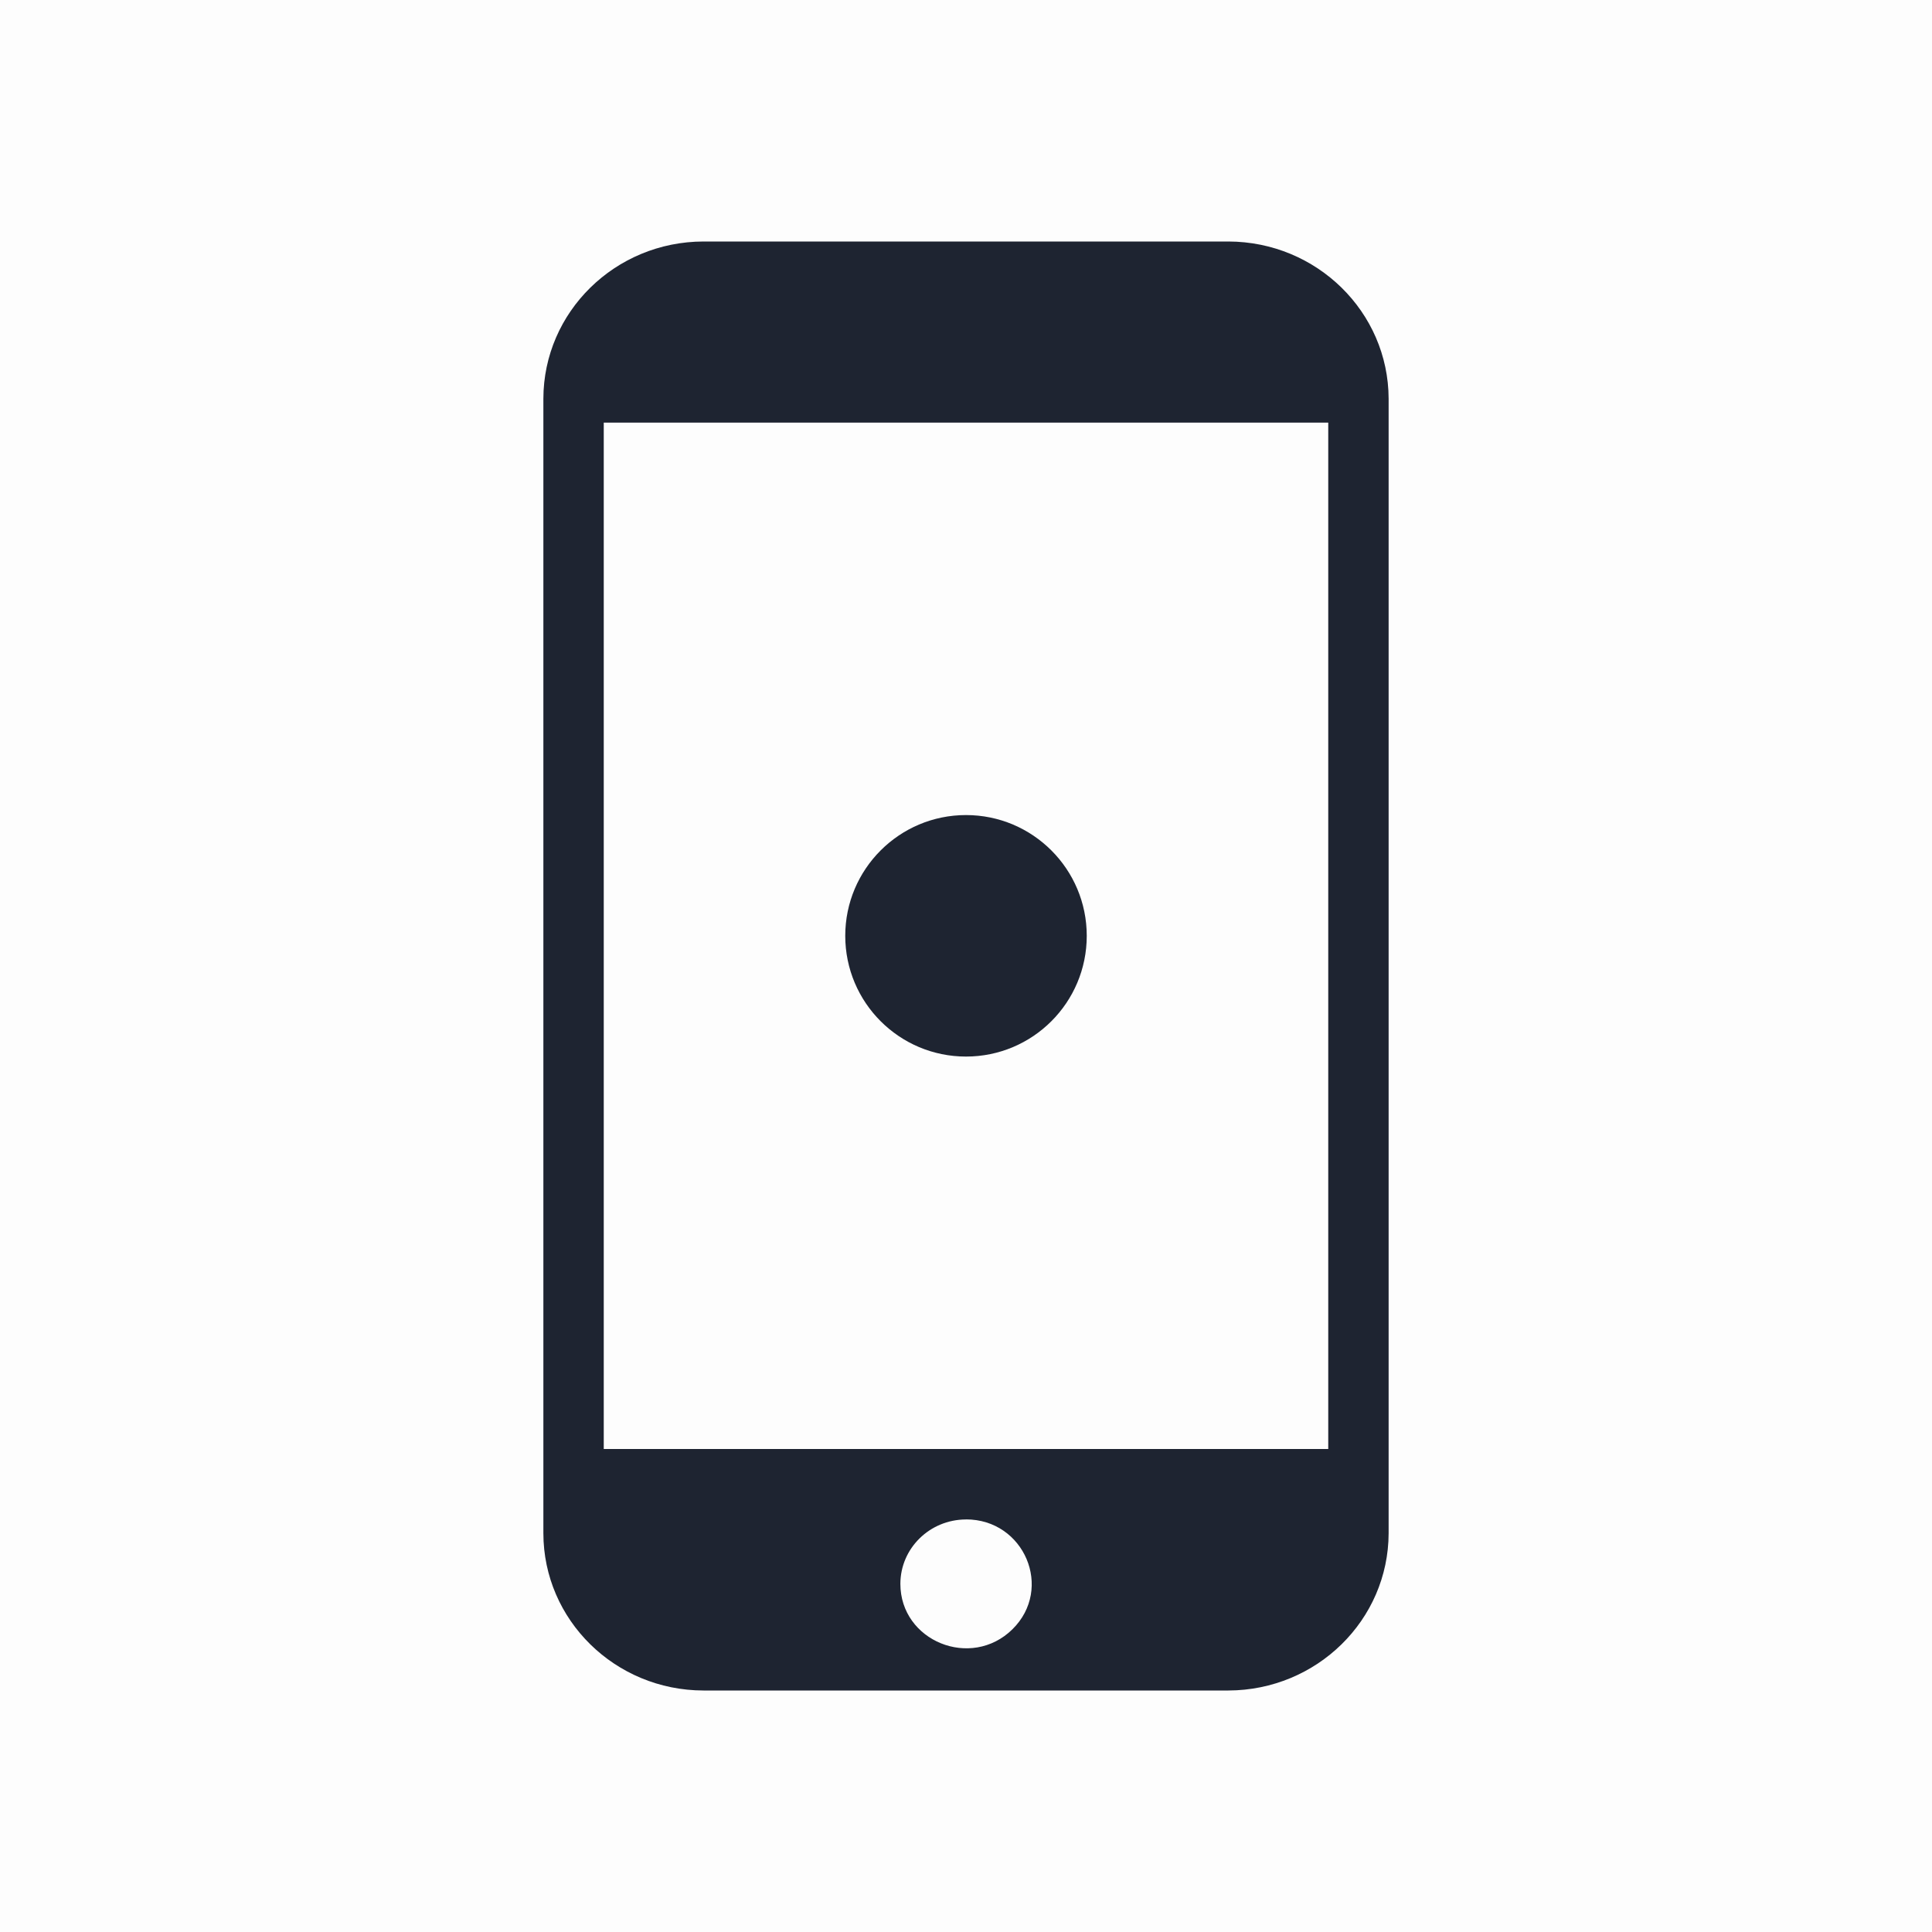 <?xml version="1.0" encoding="UTF-8" standalone="no"?>
<svg
   sodipodi:docname="kdeconnect.svg"
   height="32"
   width="32"
   inkscape:version="1.2.2 (b0a8486541, 2022-12-01)"
   version="1.1"
   id="svg"
   viewBox="0 0 32 32"
   xmlns:inkscape="http://www.inkscape.org/namespaces/inkscape"
   xmlns:sodipodi="http://sodipodi.sourceforge.net/DTD/sodipodi-0.dtd"
   xmlns="http://www.w3.org/2000/svg"
   xmlns:svg="http://www.w3.org/2000/svg"
   xmlns:rdf="http://www.w3.org/1999/02/22-rdf-syntax-ns#"
   xmlns:cc="http://creativecommons.org/ns#"
   xmlns:dc="http://purl.org/dc/elements/1.1/">
  <style
     id="current-color-scheme"
     type="text/css">.ColorScheme-Text { color:#d6dbf1; }
</style>
  <defs
     id="defs81">
    <style
       type="text/css"
       id="style1942" />
    <style
       id="current-color-scheme-9"
       type="text/css" />
  </defs>
  <sodipodi:namedview
     inkscape:document-rotation="0"
     fit-margin-bottom="0"
     fit-margin-right="0"
     fit-margin-left="0"
     fit-margin-top="0"
     inkscape:snap-bbox-midpoints="true"
     inkscape:snap-bbox="true"
     inkscape:guide-bbox="true"
     showguides="false"
     borderlayer="true"
     inkscape:current-layer="svg"
     inkscape:window-maximized="1"
     inkscape:window-y="0"
     inkscape:window-x="0"
     inkscape:cy="28.812502"
     inkscape:cx="-0.37500002"
     inkscape:zoom="7.9999995"
     showgrid="true"
     id="namedview32"
     inkscape:window-height="1004"
     inkscape:window-width="1920"
     inkscape:pageshadow="2"
     inkscape:pageopacity="0.11372549"
     guidetolerance="10"
     gridtolerance="10"
     objecttolerance="10"
     borderopacity="1"
     bordercolor="#3213ff"
     pagecolor="#000000"
     inkscape:lockguides="true"
     inkscape:pagecheckerboard="true"
     inkscape:showpageshadow="false"
     inkscape:deskcolor="#000000">
    <inkscape:grid
       type="xygrid"
       id="grid9161" />
  </sodipodi:namedview>
  <g
     id="kdeconnect"
     style="fill:#1e2431;fill-opacity:1">
    <rect
       width="32"
       height="32"
       rx="0"
       ry="0"
       x="-4.4677737e-09"
       y="1.4697265e-07"
       id="rect3860"
       style="opacity:0.01;fill:#1e2431;fill-opacity:1;stroke:none" />
    <path
       class="cls-1  ColorScheme-Text "
       d="m 11.653,4 h 8.692 C 21.809,4.003 22.996,5.167 23,6.604 V 25.396 c -0.004,1.437 -1.191,2.6 -2.655,2.604 H 11.653 C 10.188,27.998 9.001,26.832 9,25.395 V 6.604 C 9.002,5.167 10.189,4.002 11.653,4 Z m 4.345,21.166 c 0.969,-0.002 1.455,1.147 0.771,1.82 -0.684,0.673 -1.856,0.197 -1.856,-0.753 0.001,-0.588 0.486,-1.064 1.085,-1.066 z M 22,24 V 7 H 10 v 17 z"
       id="path2077-3"
       sodipodi:nodetypes="ccccccccccsccccccc"
       style="fill:#1e2431;fill-opacity:1;fill-rule:evenodd;stroke-width:0.197" />
    <path
       d="M 18,15.5 C 18,16.605 17.105,17.5 16,17.5 14.896,17.5 14,16.605 14,15.5 14,14.396 14.896,13.5 16,13.5 c 1.105,0 2,0.896 2,2 z"
       id="path72-3"
       style="color:#e5e9ef;fill:#1e2431;fill-opacity:1;stroke-width:0.024"
       class="ColorScheme-Text" />
  </g>
  <g
     id="22-22-kdeconnect">
    <g
       id="g1123">
      <rect
         style="fill:#000000;fill-opacity:0;stroke:none"
         id="rect3841"
         width="22"
         height="22"
         x="3.962"
         y="38.981" />
      <path
         class="cls-1  ColorScheme-Text "
         d="m 11.858,41.981 h 6.208 c 1.046,0.003 1.893,0.778 1.897,1.736 v 12.529 c -0.003,0.958 -0.851,1.734 -1.897,1.736 h -6.208 c -1.047,-0.002 -1.894,-0.778 -1.895,-1.737 V 43.717 c 0.002,-0.958 0.849,-1.734 1.895,-1.736 z m 3.104,14.111 c 0.692,-0.002 1.04,0.765 0.551,1.213 -0.489,0.448 -1.326,0.132 -1.326,-0.502 0.001,-0.392 0.347,-0.71 0.775,-0.711 z M 19,55 V 44 h -8 v 11 z"
         id="path2077-3-2"
         sodipodi:nodetypes="ccccccccccsccccccc"
         style="color:#d6dbf1;fill:#1e2431;fill-opacity:1;fill-rule:evenodd;stroke-width:0.136" />
      <path
         d="m 16.5,49.5 c 0,0.829 -0.671,1.5 -1.5,1.5 C 14.172,51 13.5,50.329 13.5,49.5 c 0,-0.828 0.672,-1.5 1.5,-1.5 0.829,0 1.5,0.672 1.5,1.5 z"
         id="path72-3-3"
         style="color:#e5e9ef;fill:#1e2431;fill-opacity:1;stroke-width:0.018"
         class="ColorScheme-Text" />
    </g>
  </g>
</svg>
